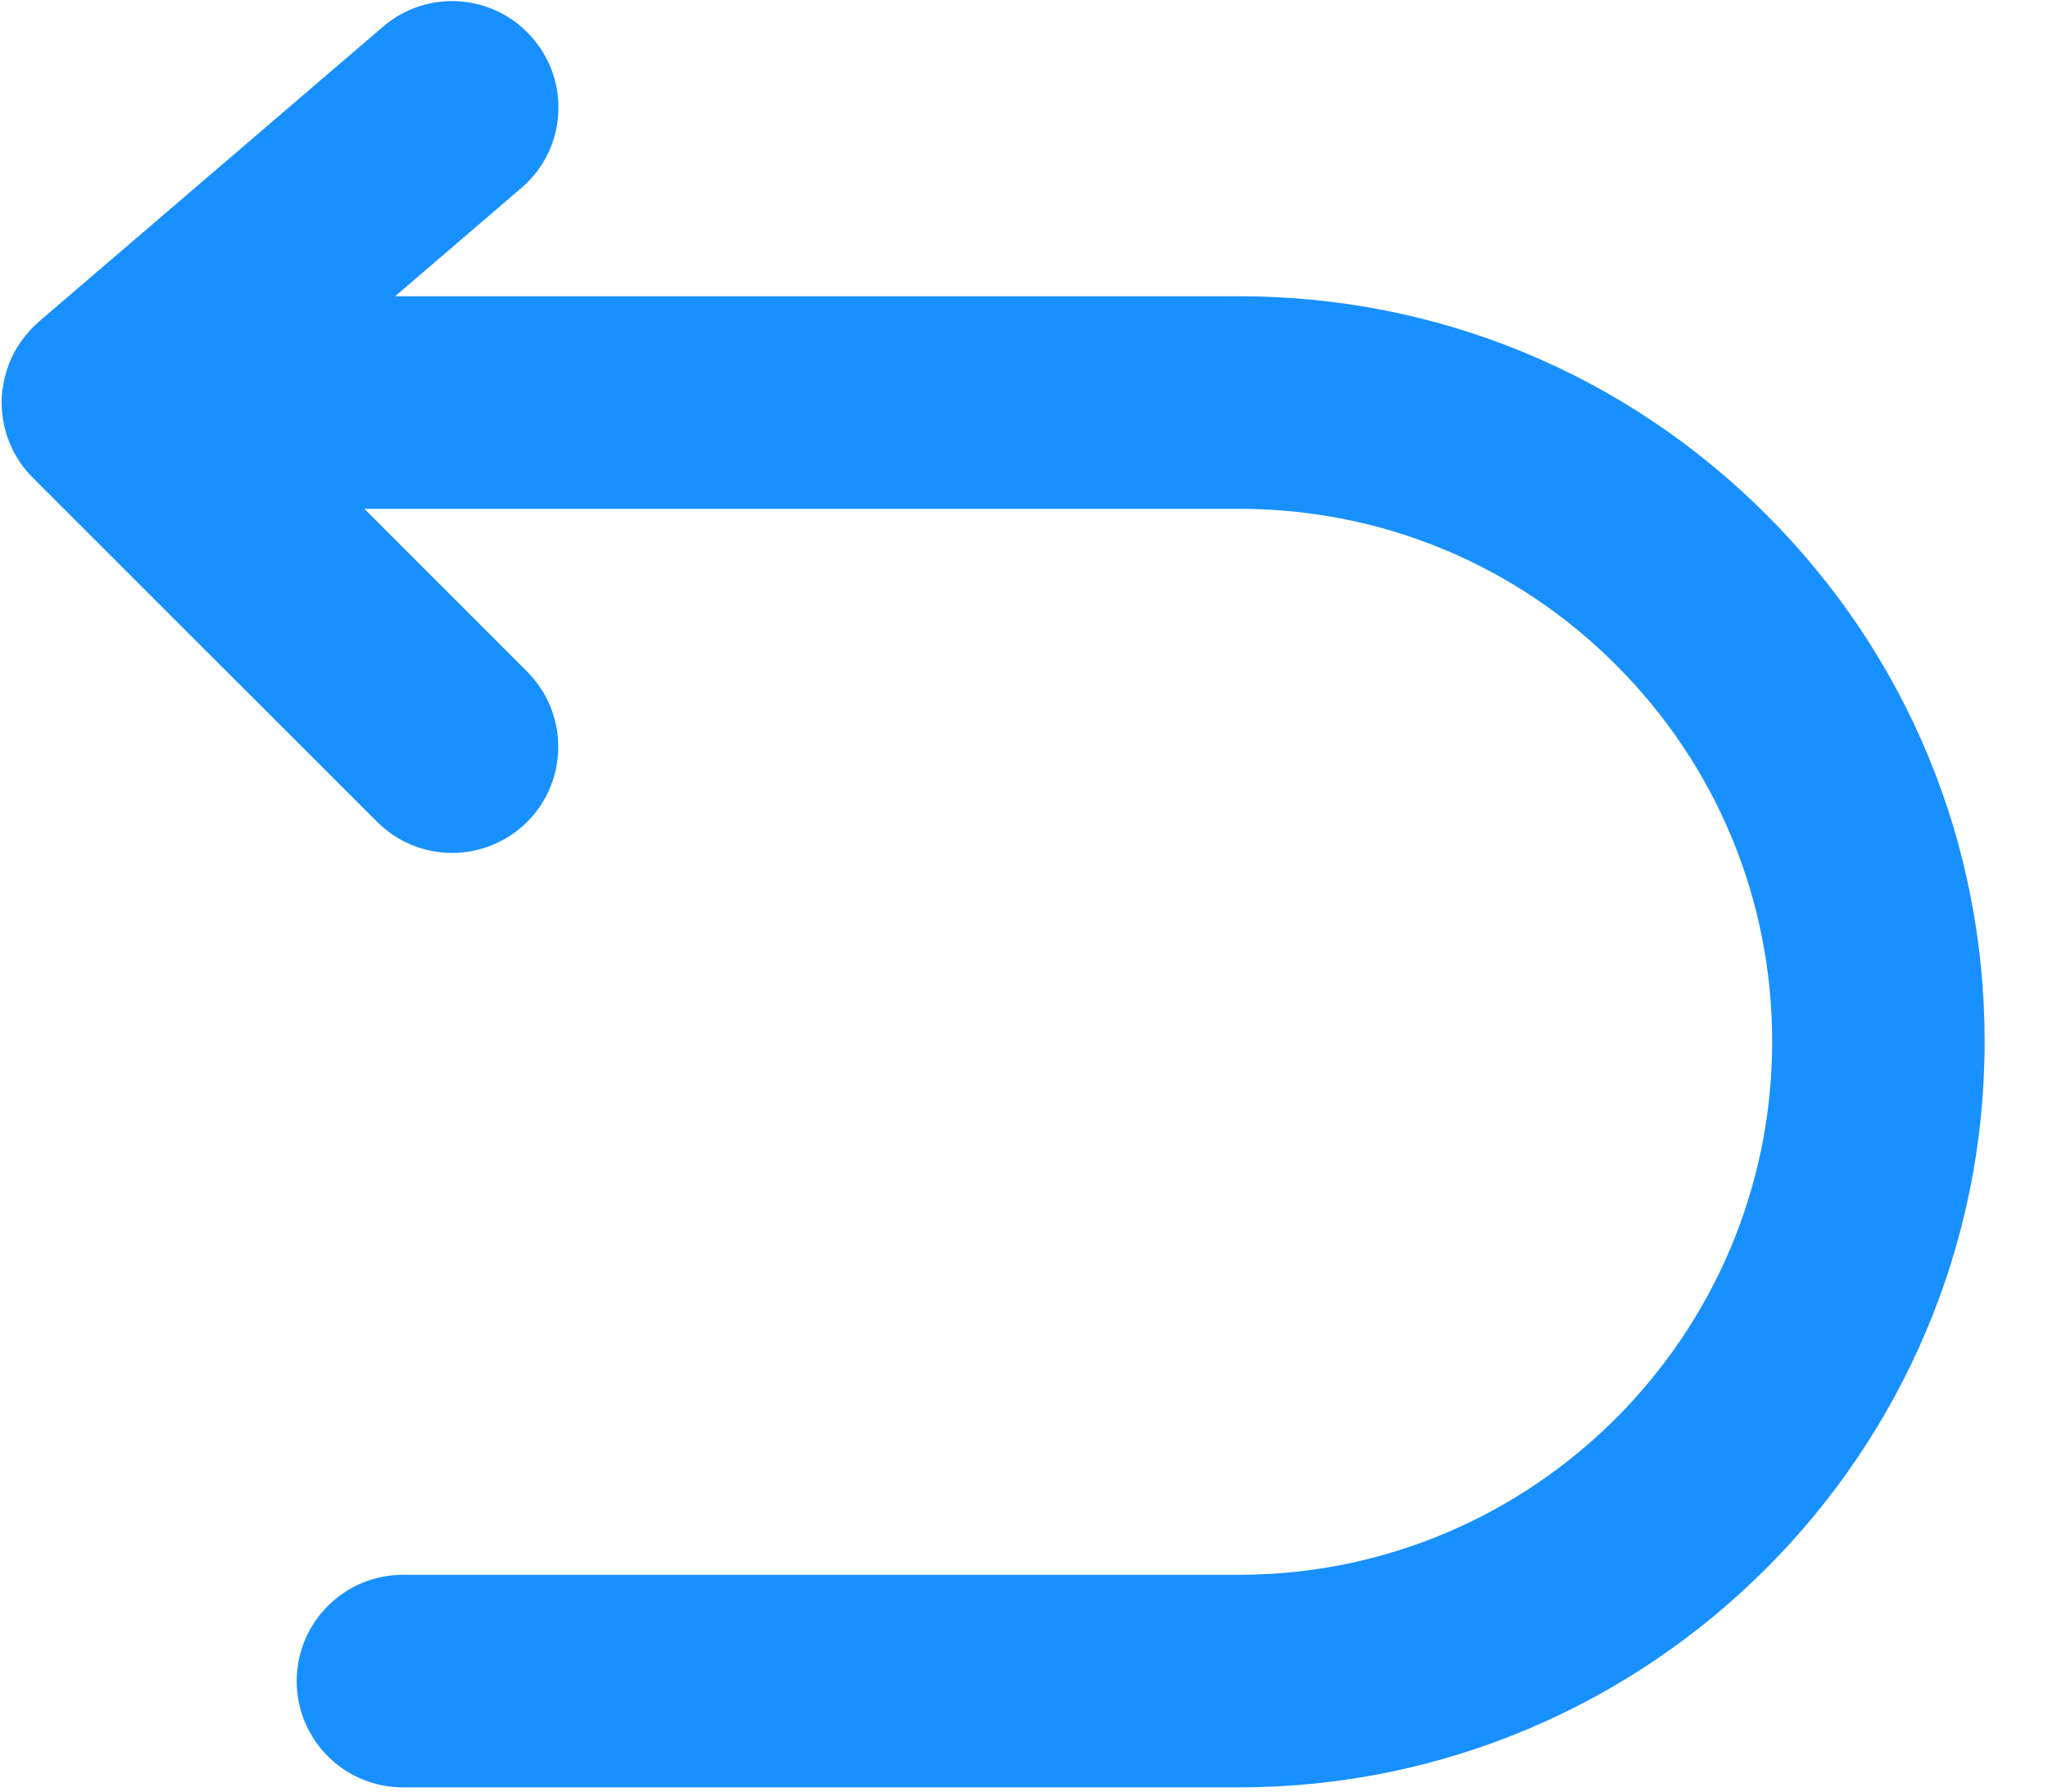 <?xml version="1.0" encoding="UTF-8"?>
<svg width="16px" height="14px" viewBox="0 0 16 14" version="1.1" xmlns="http://www.w3.org/2000/svg"
  xmlns:xlink="http://www.w3.org/1999/xlink">
  <title>返回</title>
  <desc>Created with Sketch.</desc>
  <g id="UI" stroke="none" stroke-width="1" fill="none" fill-rule="evenodd">
    <g id="返回" fill="#1890FF" fill-rule="nonzero">
      <path
        d="M13.799,4.021 C12.699,2.921 11.236,2.315 9.681,2.315 L3.087,2.315 L4.073,1.469 C4.422,1.171 4.461,0.647 4.162,0.299 C3.864,-0.05 3.339,-0.09 2.992,0.209 L0.302,2.515 C0.293,2.524 0.284,2.533 0.274,2.542 C0.266,2.55 0.258,2.556 0.251,2.564 C0.239,2.576 0.228,2.589 0.217,2.602 C0.21,2.609 0.203,2.617 0.196,2.626 C0.186,2.638 0.177,2.652 0.167,2.665 C0.161,2.674 0.154,2.683 0.148,2.693 C0.139,2.706 0.131,2.719 0.124,2.732 C0.117,2.743 0.111,2.754 0.106,2.765 C0.099,2.778 0.093,2.791 0.087,2.804 C0.081,2.817 0.076,2.829 0.071,2.842 C0.066,2.855 0.061,2.868 0.057,2.881 C0.052,2.894 0.049,2.907 0.045,2.92 C0.041,2.934 0.037,2.949 0.034,2.963 C0.031,2.975 0.029,2.986 0.027,2.998 C0.024,3.015 0.021,3.033 0.019,3.05 C0.018,3.059 0.017,3.067 0.016,3.076 C0.015,3.088 0.013,3.101 0.013,3.114 C0.011,3.179 0.016,3.244 0.029,3.307 C0.03,3.31 0.03,3.314 0.031,3.318 C0.036,3.339 0.041,3.361 0.048,3.383 C0.049,3.389 0.051,3.395 0.053,3.401 C0.06,3.42 0.066,3.439 0.074,3.458 C0.084,3.483 0.096,3.508 0.108,3.532 C0.112,3.539 0.115,3.545 0.119,3.552 C0.129,3.569 0.139,3.586 0.15,3.603 C0.154,3.609 0.158,3.614 0.161,3.619 C0.173,3.637 0.186,3.653 0.199,3.67 C0.202,3.674 0.206,3.678 0.209,3.682 C0.222,3.697 0.236,3.712 0.25,3.726 C0.253,3.729 0.255,3.732 0.258,3.735 L2.945,6.421 C3.108,6.584 3.32,6.665 3.532,6.665 C3.744,6.665 3.957,6.583 4.12,6.421 C4.442,6.097 4.442,5.572 4.118,5.248 L2.847,3.976 L9.68,3.976 C10.792,3.976 11.838,4.409 12.624,5.195 C13.411,5.982 13.845,7.028 13.845,8.14 C13.845,10.437 11.975,12.306 9.679,12.306 L3.148,12.306 C2.69,12.306 2.318,12.678 2.318,13.137 C2.318,13.595 2.69,13.967 3.148,13.967 L9.681,13.967 C12.892,13.966 15.505,11.352 15.505,8.14 C15.505,6.584 14.9,5.121 13.799,4.021 Z"
        id="路径"></path>
    </g>
  </g>
</svg>
